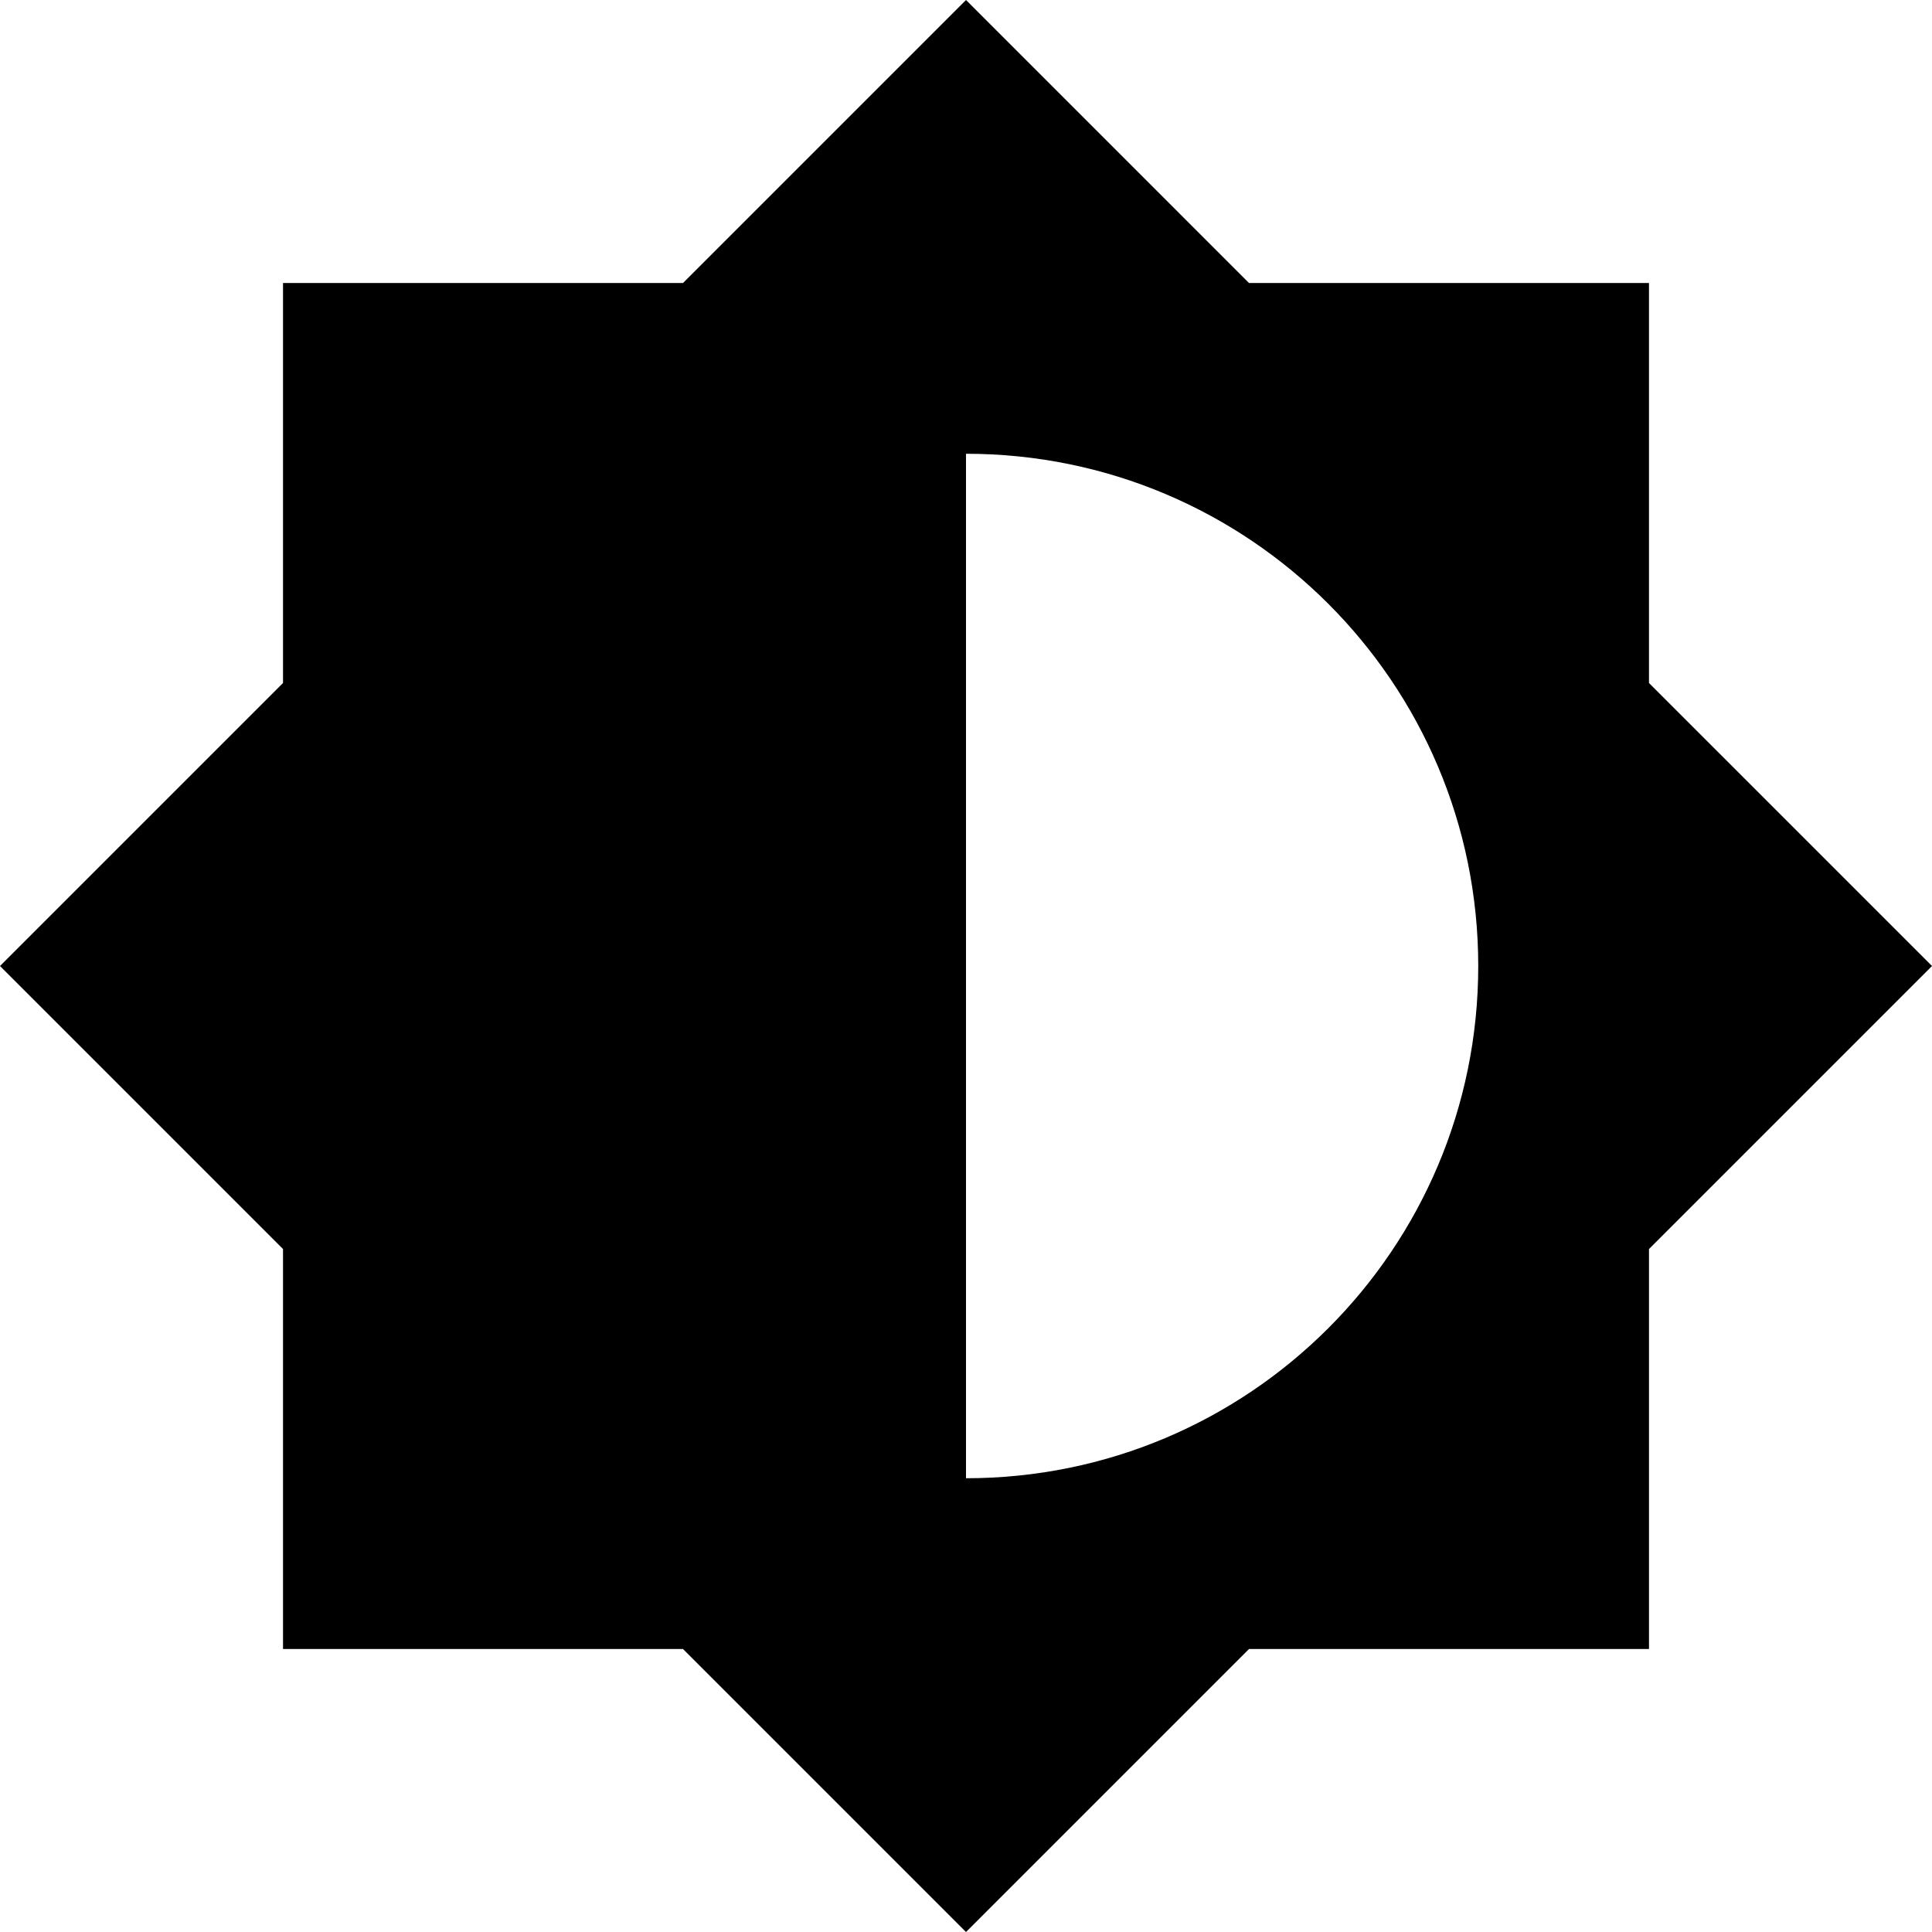 <?xml version="1.0" encoding="iso-8859-1"?>
<!-- Generator: Adobe Illustrator 19.0.0, SVG Export Plug-In . SVG Version: 6.00 Build 0)  -->
<svg xmlns="http://www.w3.org/2000/svg" xmlns:xlink="http://www.w3.org/1999/xlink" version="1.1" id="Capa_1" x="0px" y="0px" viewBox="0 0 482.773 482.773" style="enable-background:new 0 0 482.773 482.773;" xml:space="preserve">
<g>
	<g>
		<path d="M412.053,170.667V70.72h-99.947L241.387,0l-70.72,70.72H70.72v99.947L0,241.387l70.72,70.72v99.947h99.947l70.72,70.72    l70.72-70.72h99.947v-99.947v0l70.72-70.72L412.053,170.667z M241.387,369.387v-256c70.72,0,128,57.28,128,128    S312.107,369.387,241.387,369.387z"/>
	</g>
</g>
<g>
</g>
<g>
</g>
<g>
</g>
<g>
</g>
<g>
</g>
<g>
</g>
<g>
</g>
<g>
</g>
<g>
</g>
<g>
</g>
<g>
</g>
<g>
</g>
<g>
</g>
<g>
</g>
<g>
</g>
</svg>
